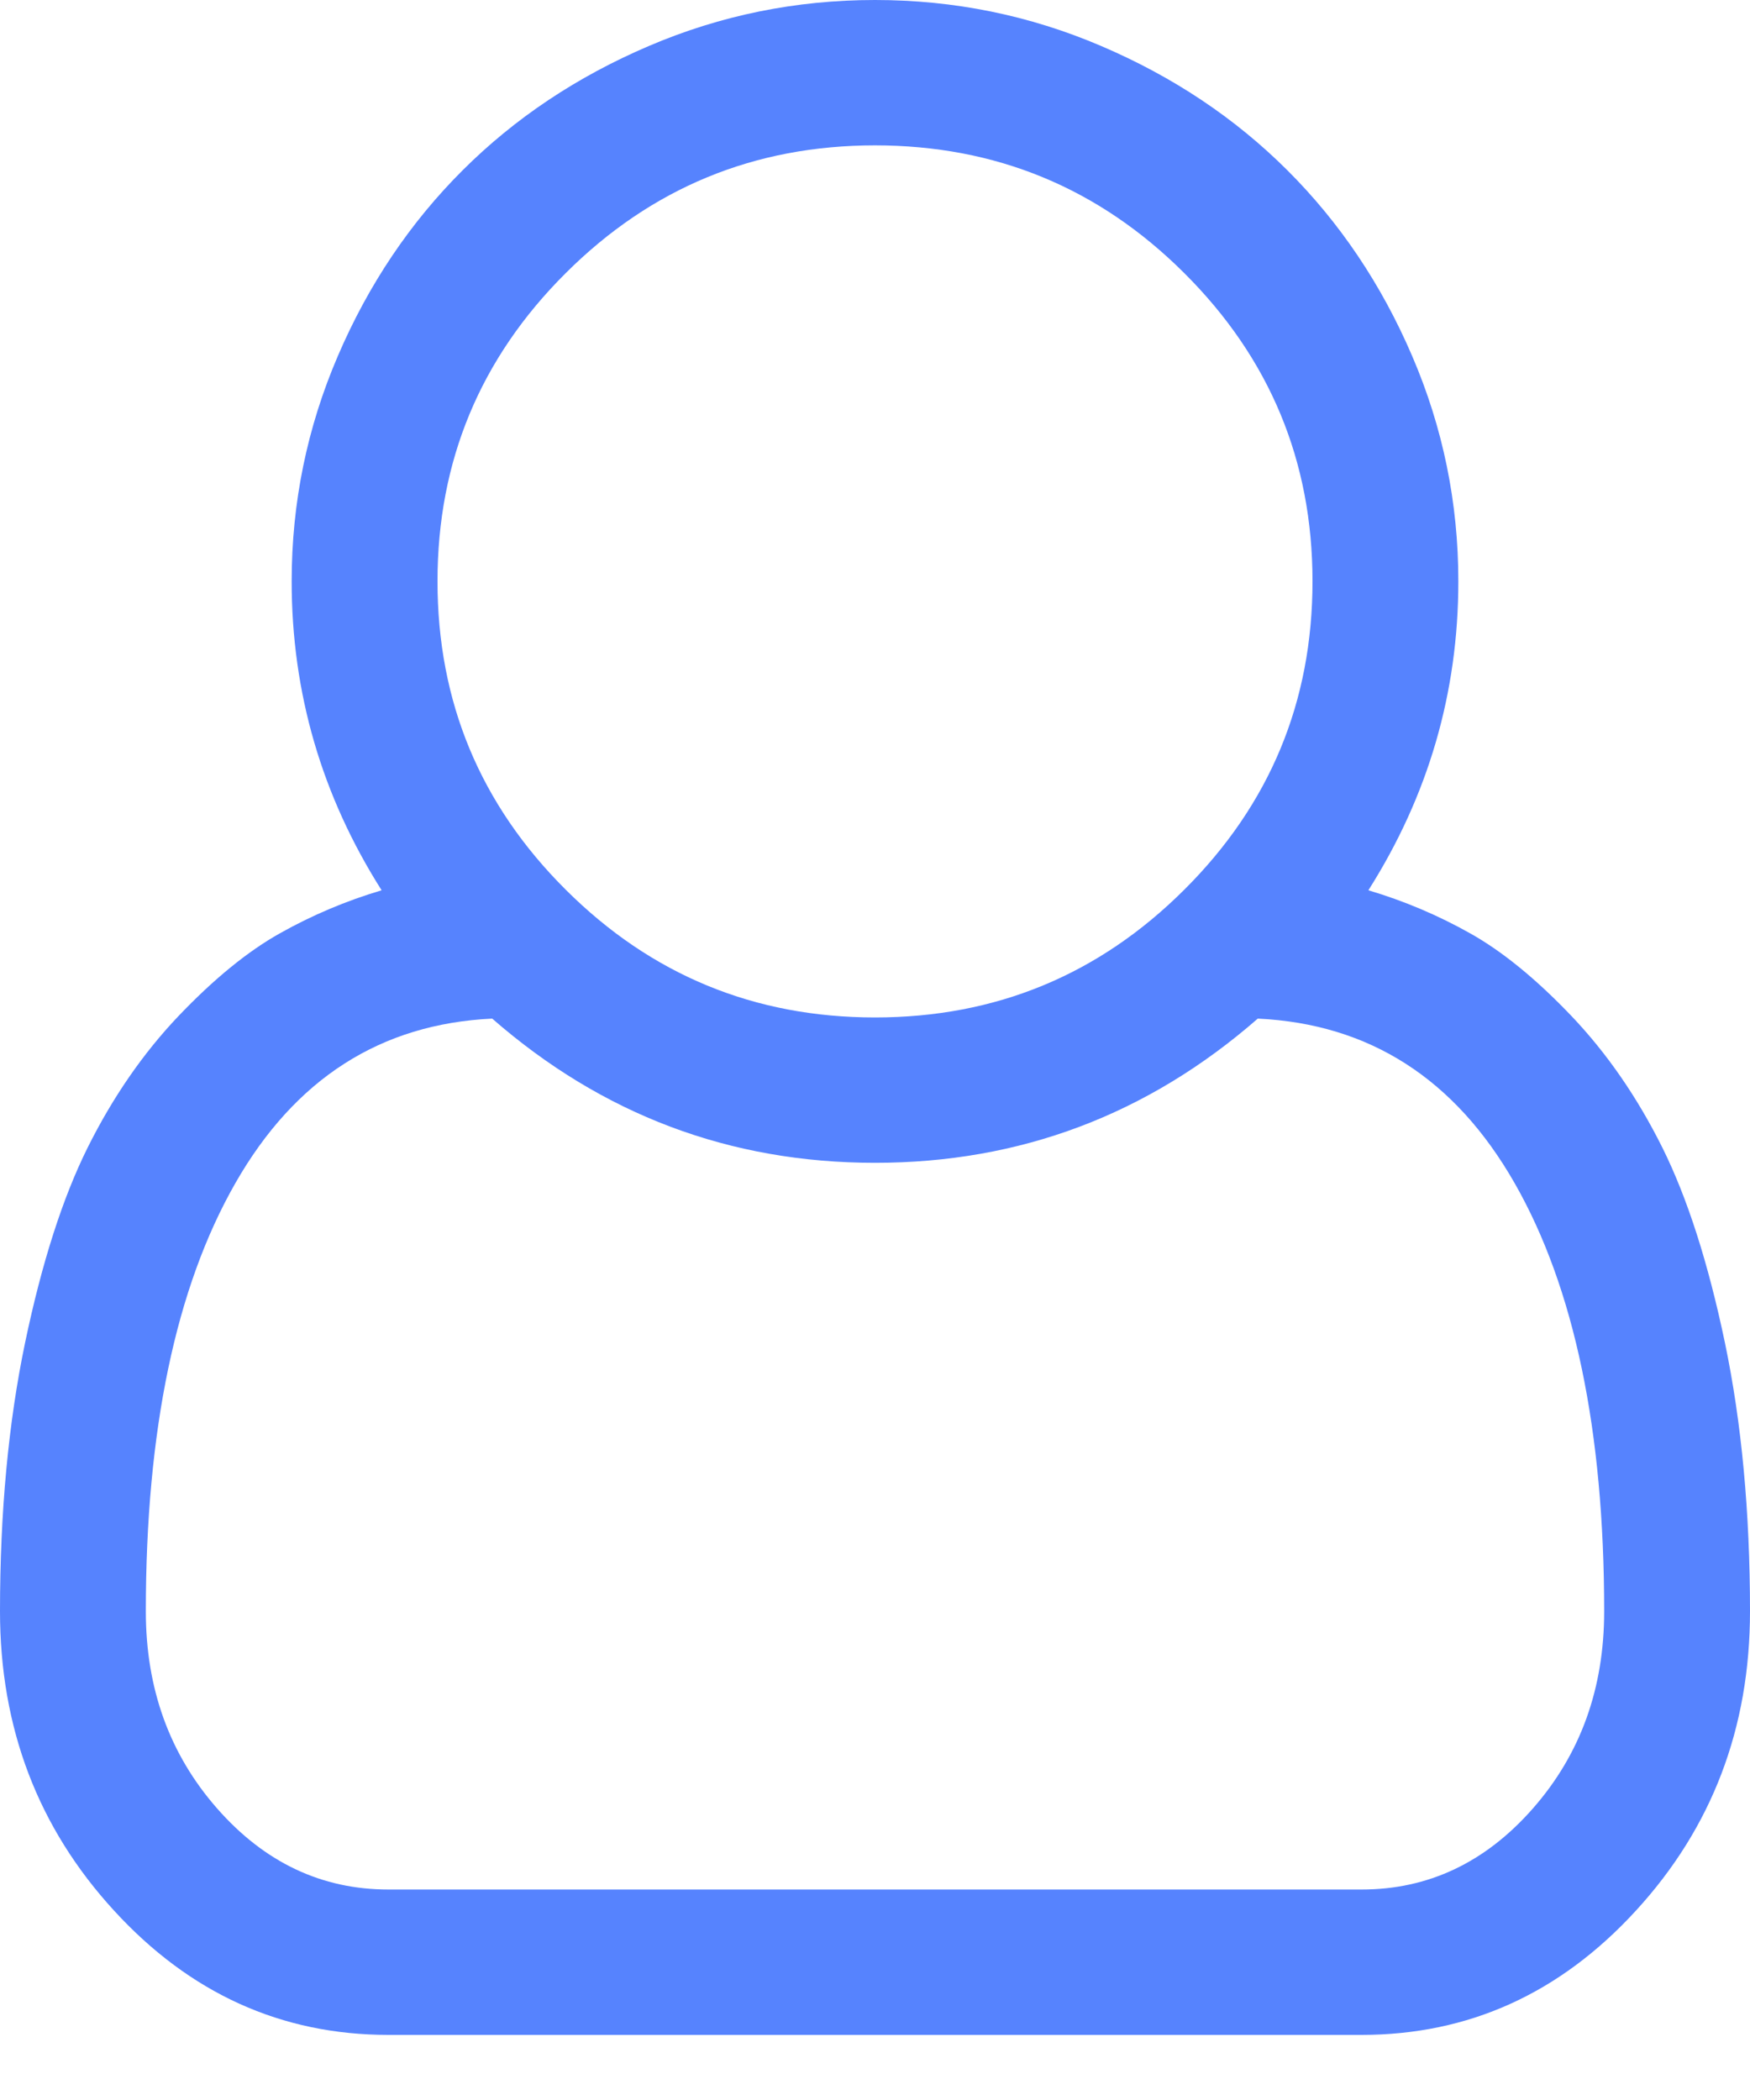 ﻿<?xml version="1.0" encoding="utf-8"?>
<svg version="1.1" xmlns:xlink="http://www.w3.org/1999/xlink" width="15px" height="18px" xmlns="http://www.w3.org/2000/svg">
  <g transform="matrix(1 0 0 1 -633 -877 )">
    <path d="M 12.5 4.983  C 12.5 5.937  12.243 6.82  11.729 7.631  C 12.035 7.722  12.326 7.845  12.603 8.001  C 12.879 8.156  13.169 8.393  13.472 8.711  C 13.774 9.029  14.033 9.404  14.248 9.835  C 14.463 10.267  14.642 10.825  14.785 11.509  C 14.928 12.194  15 12.961  15 13.811  C 15 14.811  14.674 15.666  14.023 16.376  C 13.372 17.087  12.588 17.442  11.67 17.442  L 3.33 17.442  C 2.412 17.442  1.628 17.087  0.977 16.376  C 0.326 15.666  0 14.811  0 13.811  C 0 12.961  0.072 12.194  0.215 11.509  C 0.358 10.825  0.537 10.267  0.752 9.835  C 0.967 9.404  1.226 9.029  1.528 8.711  C 1.831 8.393  2.121 8.156  2.397 8.001  C 2.674 7.845  2.965 7.722  3.271 7.631  C 2.757 6.82  2.5 5.937  2.5 4.983  C 2.5 4.309  2.632 3.665  2.896 3.051  C 3.159 2.438  3.516 1.908  3.965 1.46  C 4.414 1.012  4.946 0.657  5.562 0.394  C 6.177 0.131  6.823 0  7.5 0  C 8.177 0  8.823 0.131  9.438 0.394  C 10.054 0.657  10.586 1.012  11.035 1.46  C 11.484 1.908  11.841 2.438  12.104 3.051  C 12.368 3.665  12.5 4.309  12.5 4.983  Z M 10.151 2.341  C 9.419 1.611  8.535 1.246  7.5 1.246  C 6.465 1.246  5.581 1.611  4.849 2.341  C 4.116 3.071  3.75 3.952  3.75 4.983  C 3.75 6.015  4.116 6.896  4.849 7.626  C 5.581 8.356  6.465 8.721  7.5 8.721  C 8.535 8.721  9.419 8.356  10.151 7.626  C 10.884 6.896  11.25 6.015  11.25 4.983  C 11.25 3.952  10.884 3.071  10.151 2.341  Z M 3.33 16.196  L 11.67 16.196  C 12.243 16.196  12.733 15.964  13.14 15.5  C 13.547 15.036  13.75 14.473  13.75 13.811  C 13.75 12.261  13.494 11.037  12.983 10.142  C 12.472 9.247  11.738 8.776  10.781 8.731  C 9.837 9.555  8.743 9.967  7.5 9.967  C 6.257 9.967  5.163 9.555  4.219 8.731  C 3.262 8.776  2.528 9.247  2.017 10.142  C 1.506 11.037  1.25 12.261  1.25 13.811  C 1.25 14.473  1.453 15.036  1.86 15.5  C 2.267 15.964  2.757 16.196  3.33 16.196  Z " fill-rule="nonzero" fill="#5683fe" stroke="none" transform="matrix(1 0 0 1 633 877 )" />
  </g>
</svg>